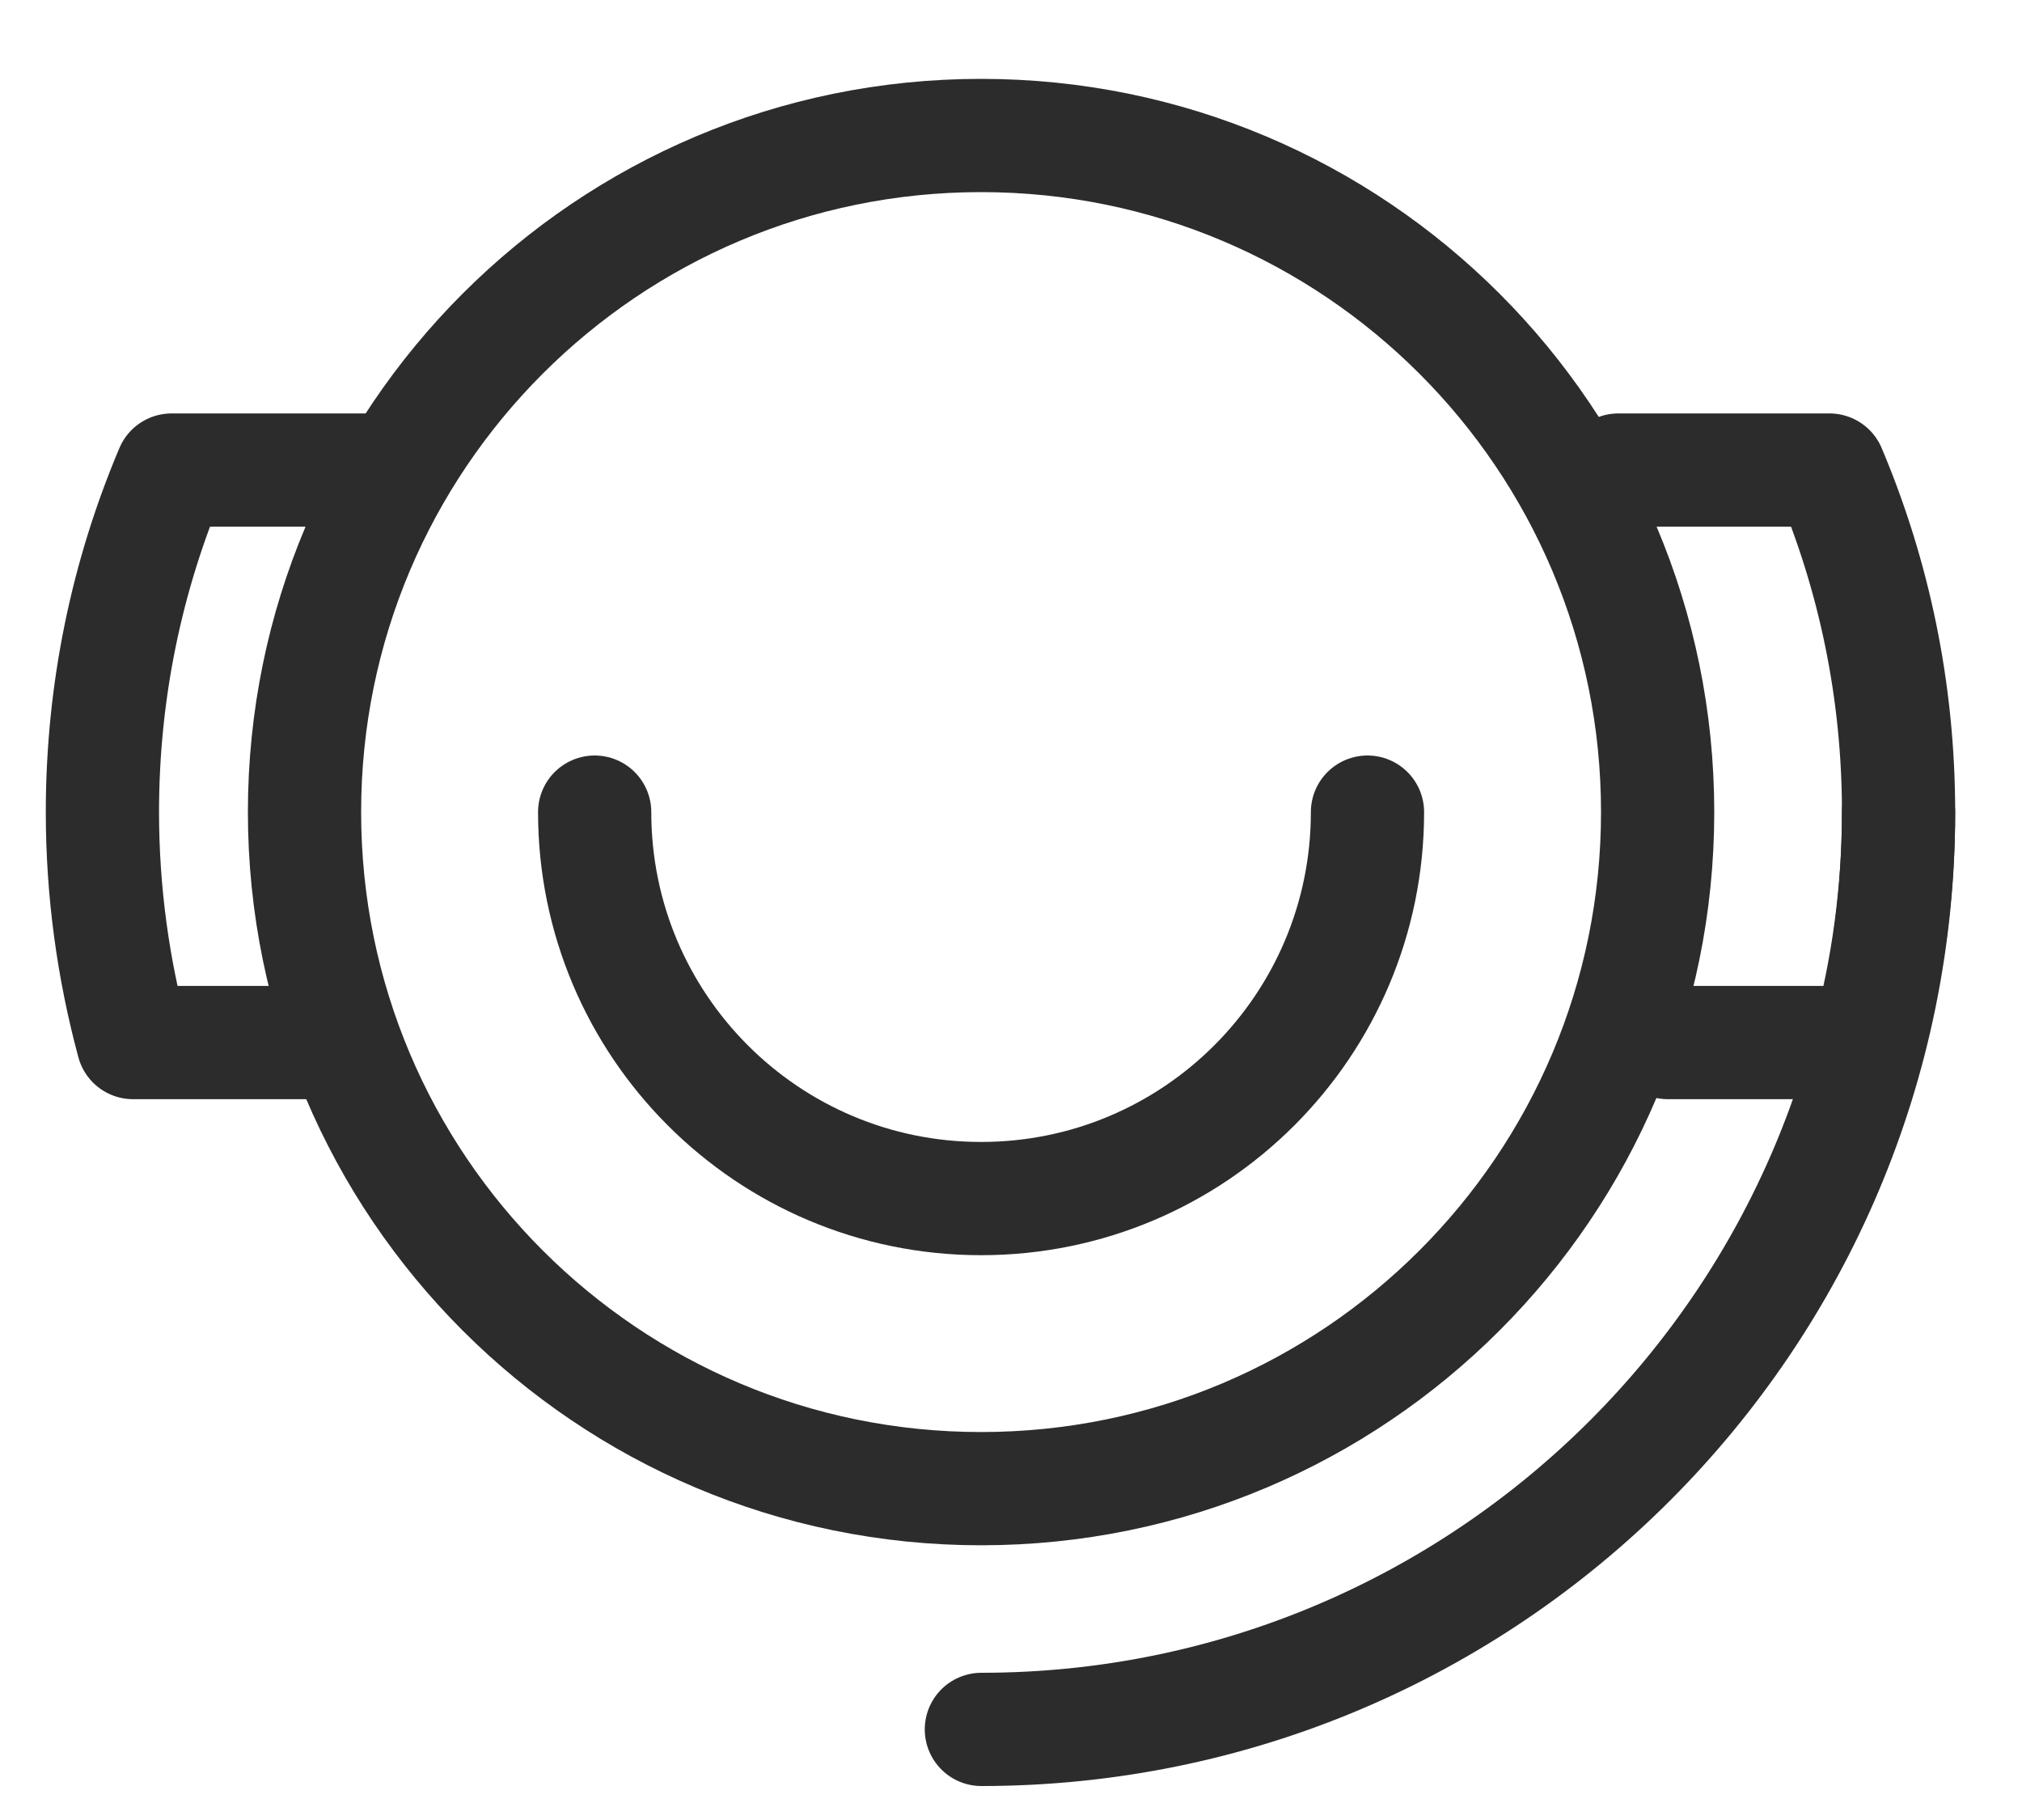 <svg width="20" height="18" viewBox="0 0 20 18" fill="none" xmlns="http://www.w3.org/2000/svg">
<path d="M9.704 14.723C13.4 14.723 16.396 11.727 16.396 8.032C16.396 4.336 13.4 1.34 9.704 1.34C6.008 1.34 3.012 4.336 3.012 8.032C3.012 11.727 6.008 14.723 9.704 14.723Z" stroke="#2C2C2C" stroke-width="1.12" stroke-miterlimit="10" stroke-linecap="round" stroke-linejoin="round"/>
<path d="M3.295 10.311H1.316C1.12 9.586 1.013 8.821 1.013 8.032C1.013 6.83 1.257 5.688 1.697 4.649H3.785" stroke="#2C2C2C" stroke-width="1.12" stroke-miterlimit="10" stroke-linecap="round" stroke-linejoin="round"/>
<path d="M16.497 10.311H18.476C18.672 9.586 18.779 8.821 18.779 8.032C18.779 6.83 18.535 5.688 18.096 4.649H16.007" stroke="#2C2C2C" stroke-width="1.12" stroke-miterlimit="10" stroke-linecap="round" stroke-linejoin="round"/>
<path d="M13.526 8.032C13.526 10.143 11.815 11.854 9.704 11.854C7.593 11.854 5.882 10.143 5.882 8.032" stroke="#2C2C2C" stroke-width="1.12" stroke-miterlimit="10" stroke-linecap="round" stroke-linejoin="round"/>
<path d="M18.779 8.032C18.779 13.041 14.716 17.104 9.707 17.104" stroke="#2C2C2C" stroke-width="1.12" stroke-miterlimit="10" stroke-linecap="round" stroke-linejoin="round"/>
</svg>
